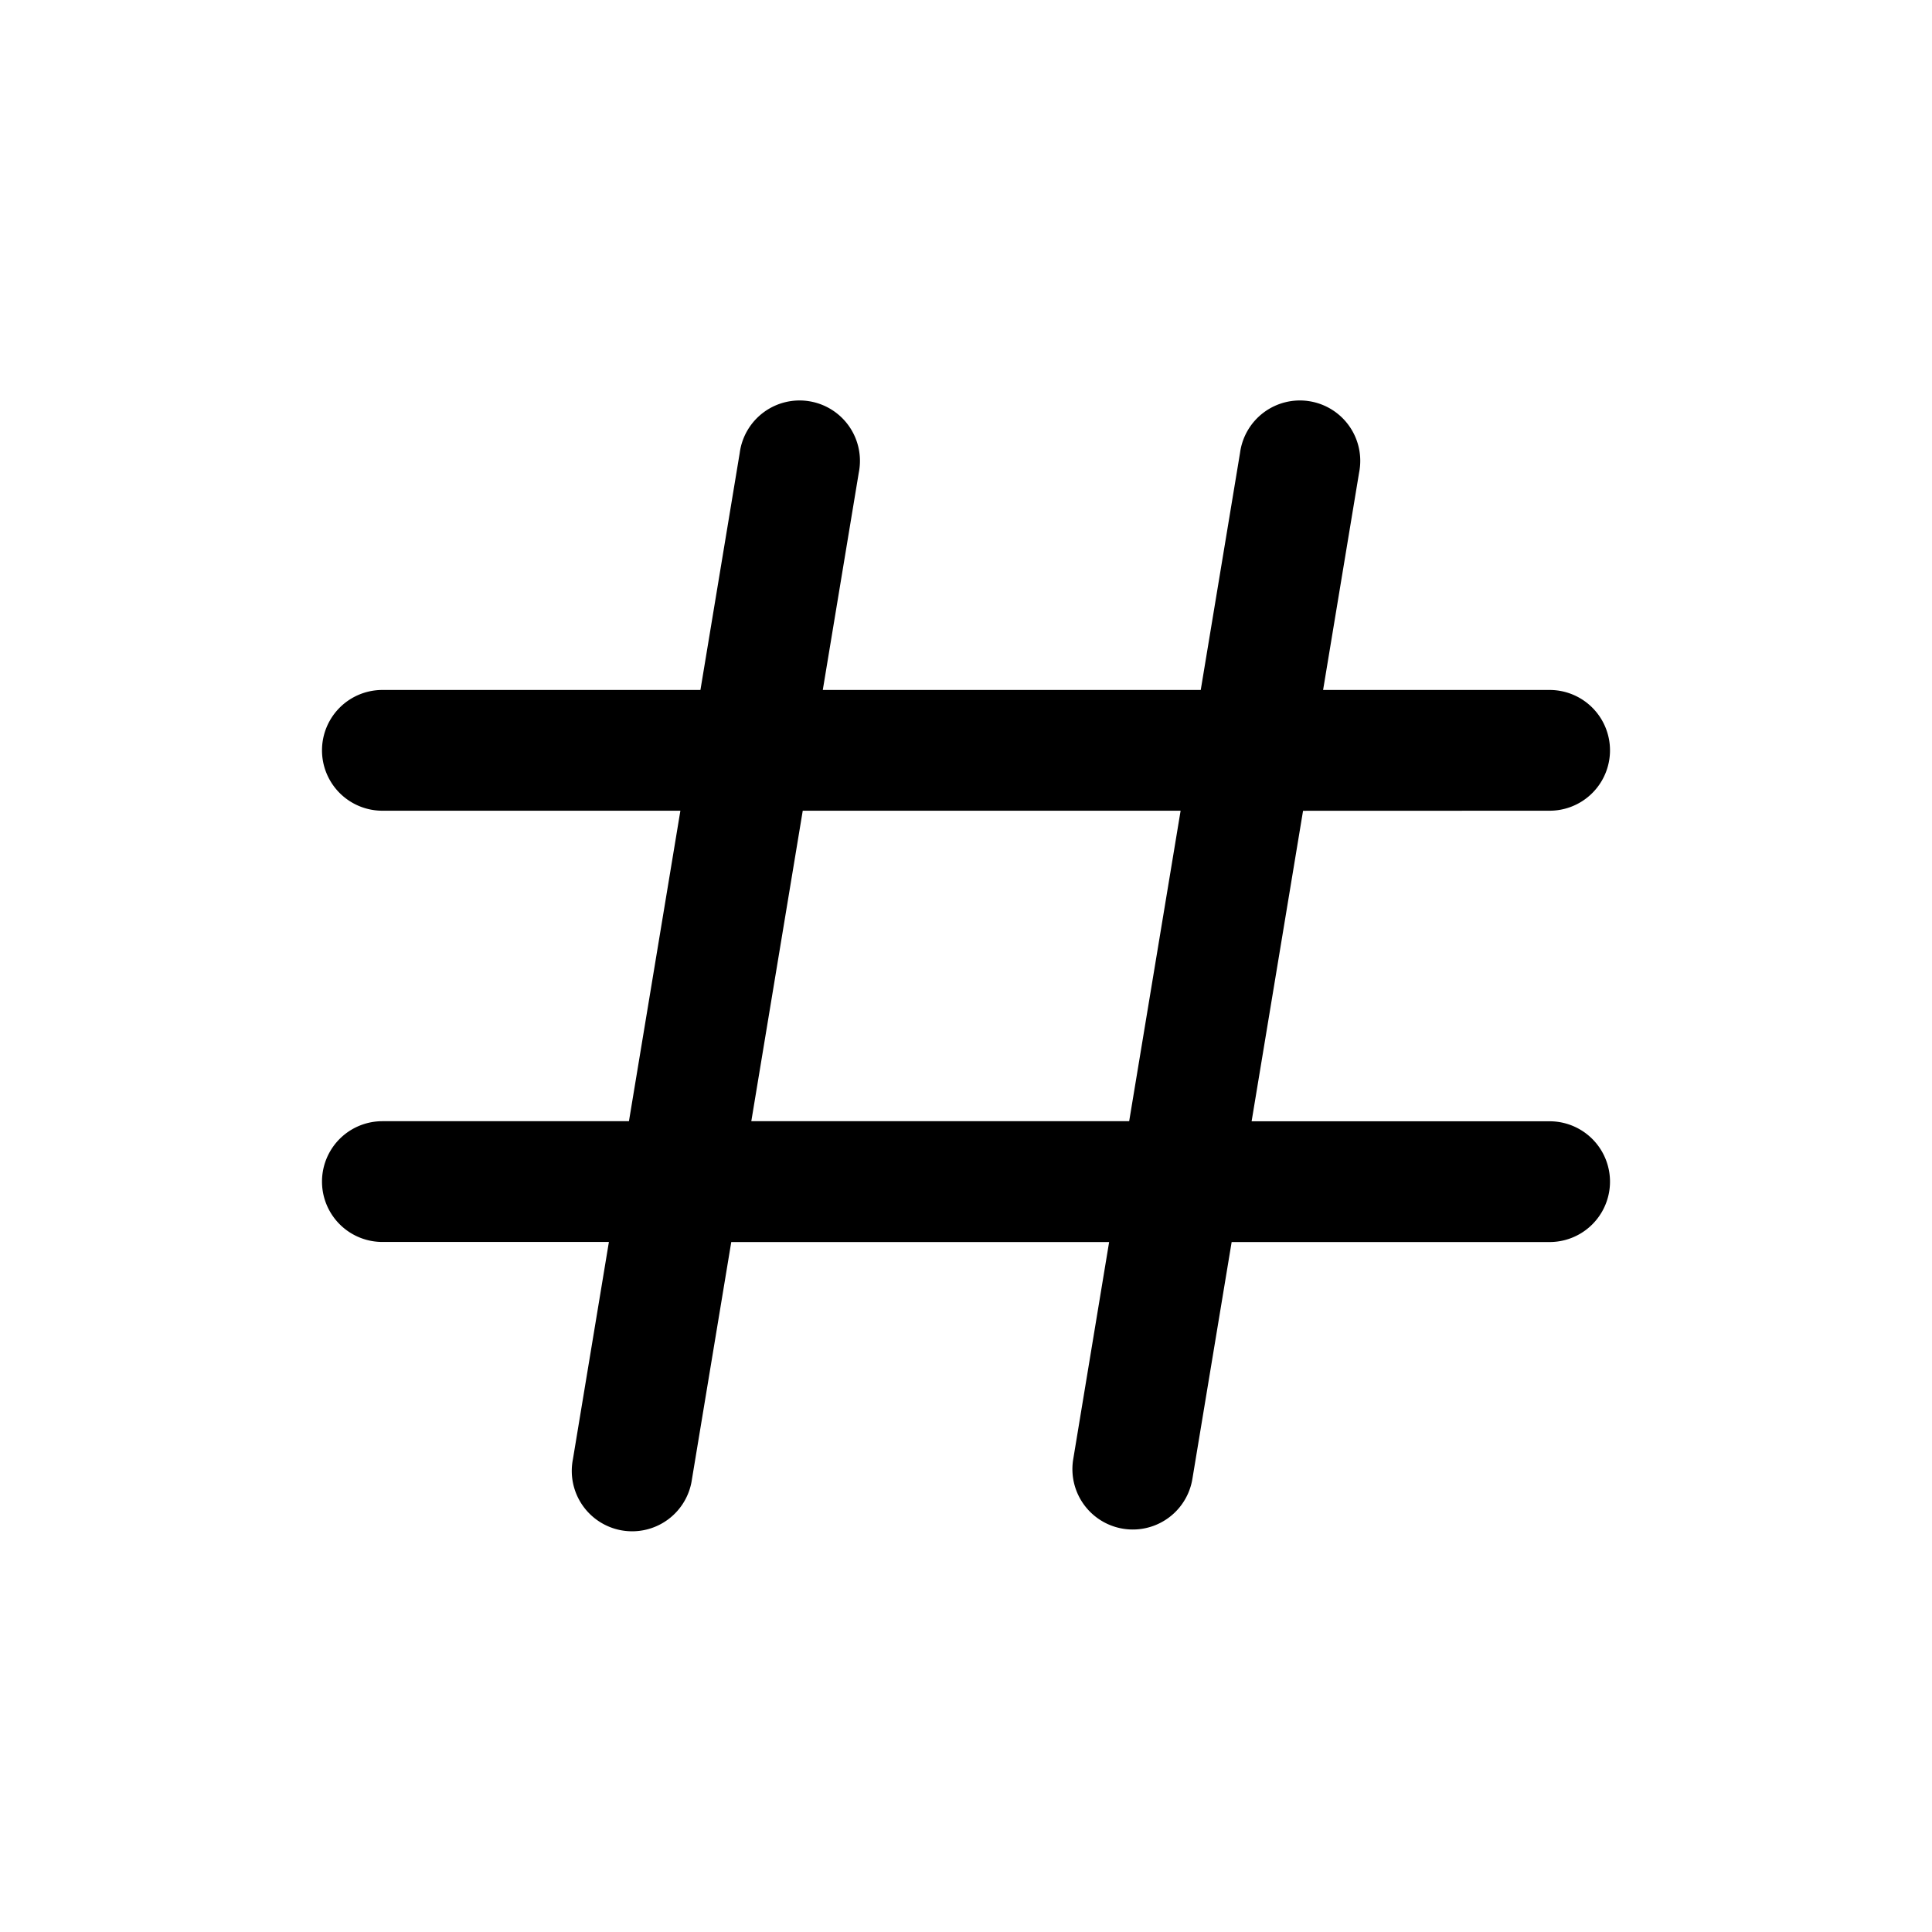 <svg id="icons" xmlns="http://www.w3.org/2000/svg" viewBox="0 0 24 24"><title>03-01-hash-m</title><rect id="canvas" width="24" height="24" style="fill:none"/><path d="M19.25,10.071a.75.75,0,0,0,0-1.5H16.436l.447-2.699a.75.75,0,1,0-1.479-.245l-.488,2.944H10.221l.447-2.699A.75.75,0,1,0,9.189,5.627L8.701,8.571H4.75a.75.75,0,0,0,0,1.5H8.452l-.639,3.857H4.75a.75.75,0,0,0,0,1.5H7.564L7.117,18.127a.75.75,0,1,0,1.479.246l.488-2.944h4.694L13.332,18.127a.75.75,0,1,0,1.48.246l.488-2.944H19.25a.75.75,0,0,0,0-1.5H15.548l.639-3.857Zm-5.223,3.857H9.333l.639-3.857h4.694Z"/></svg>